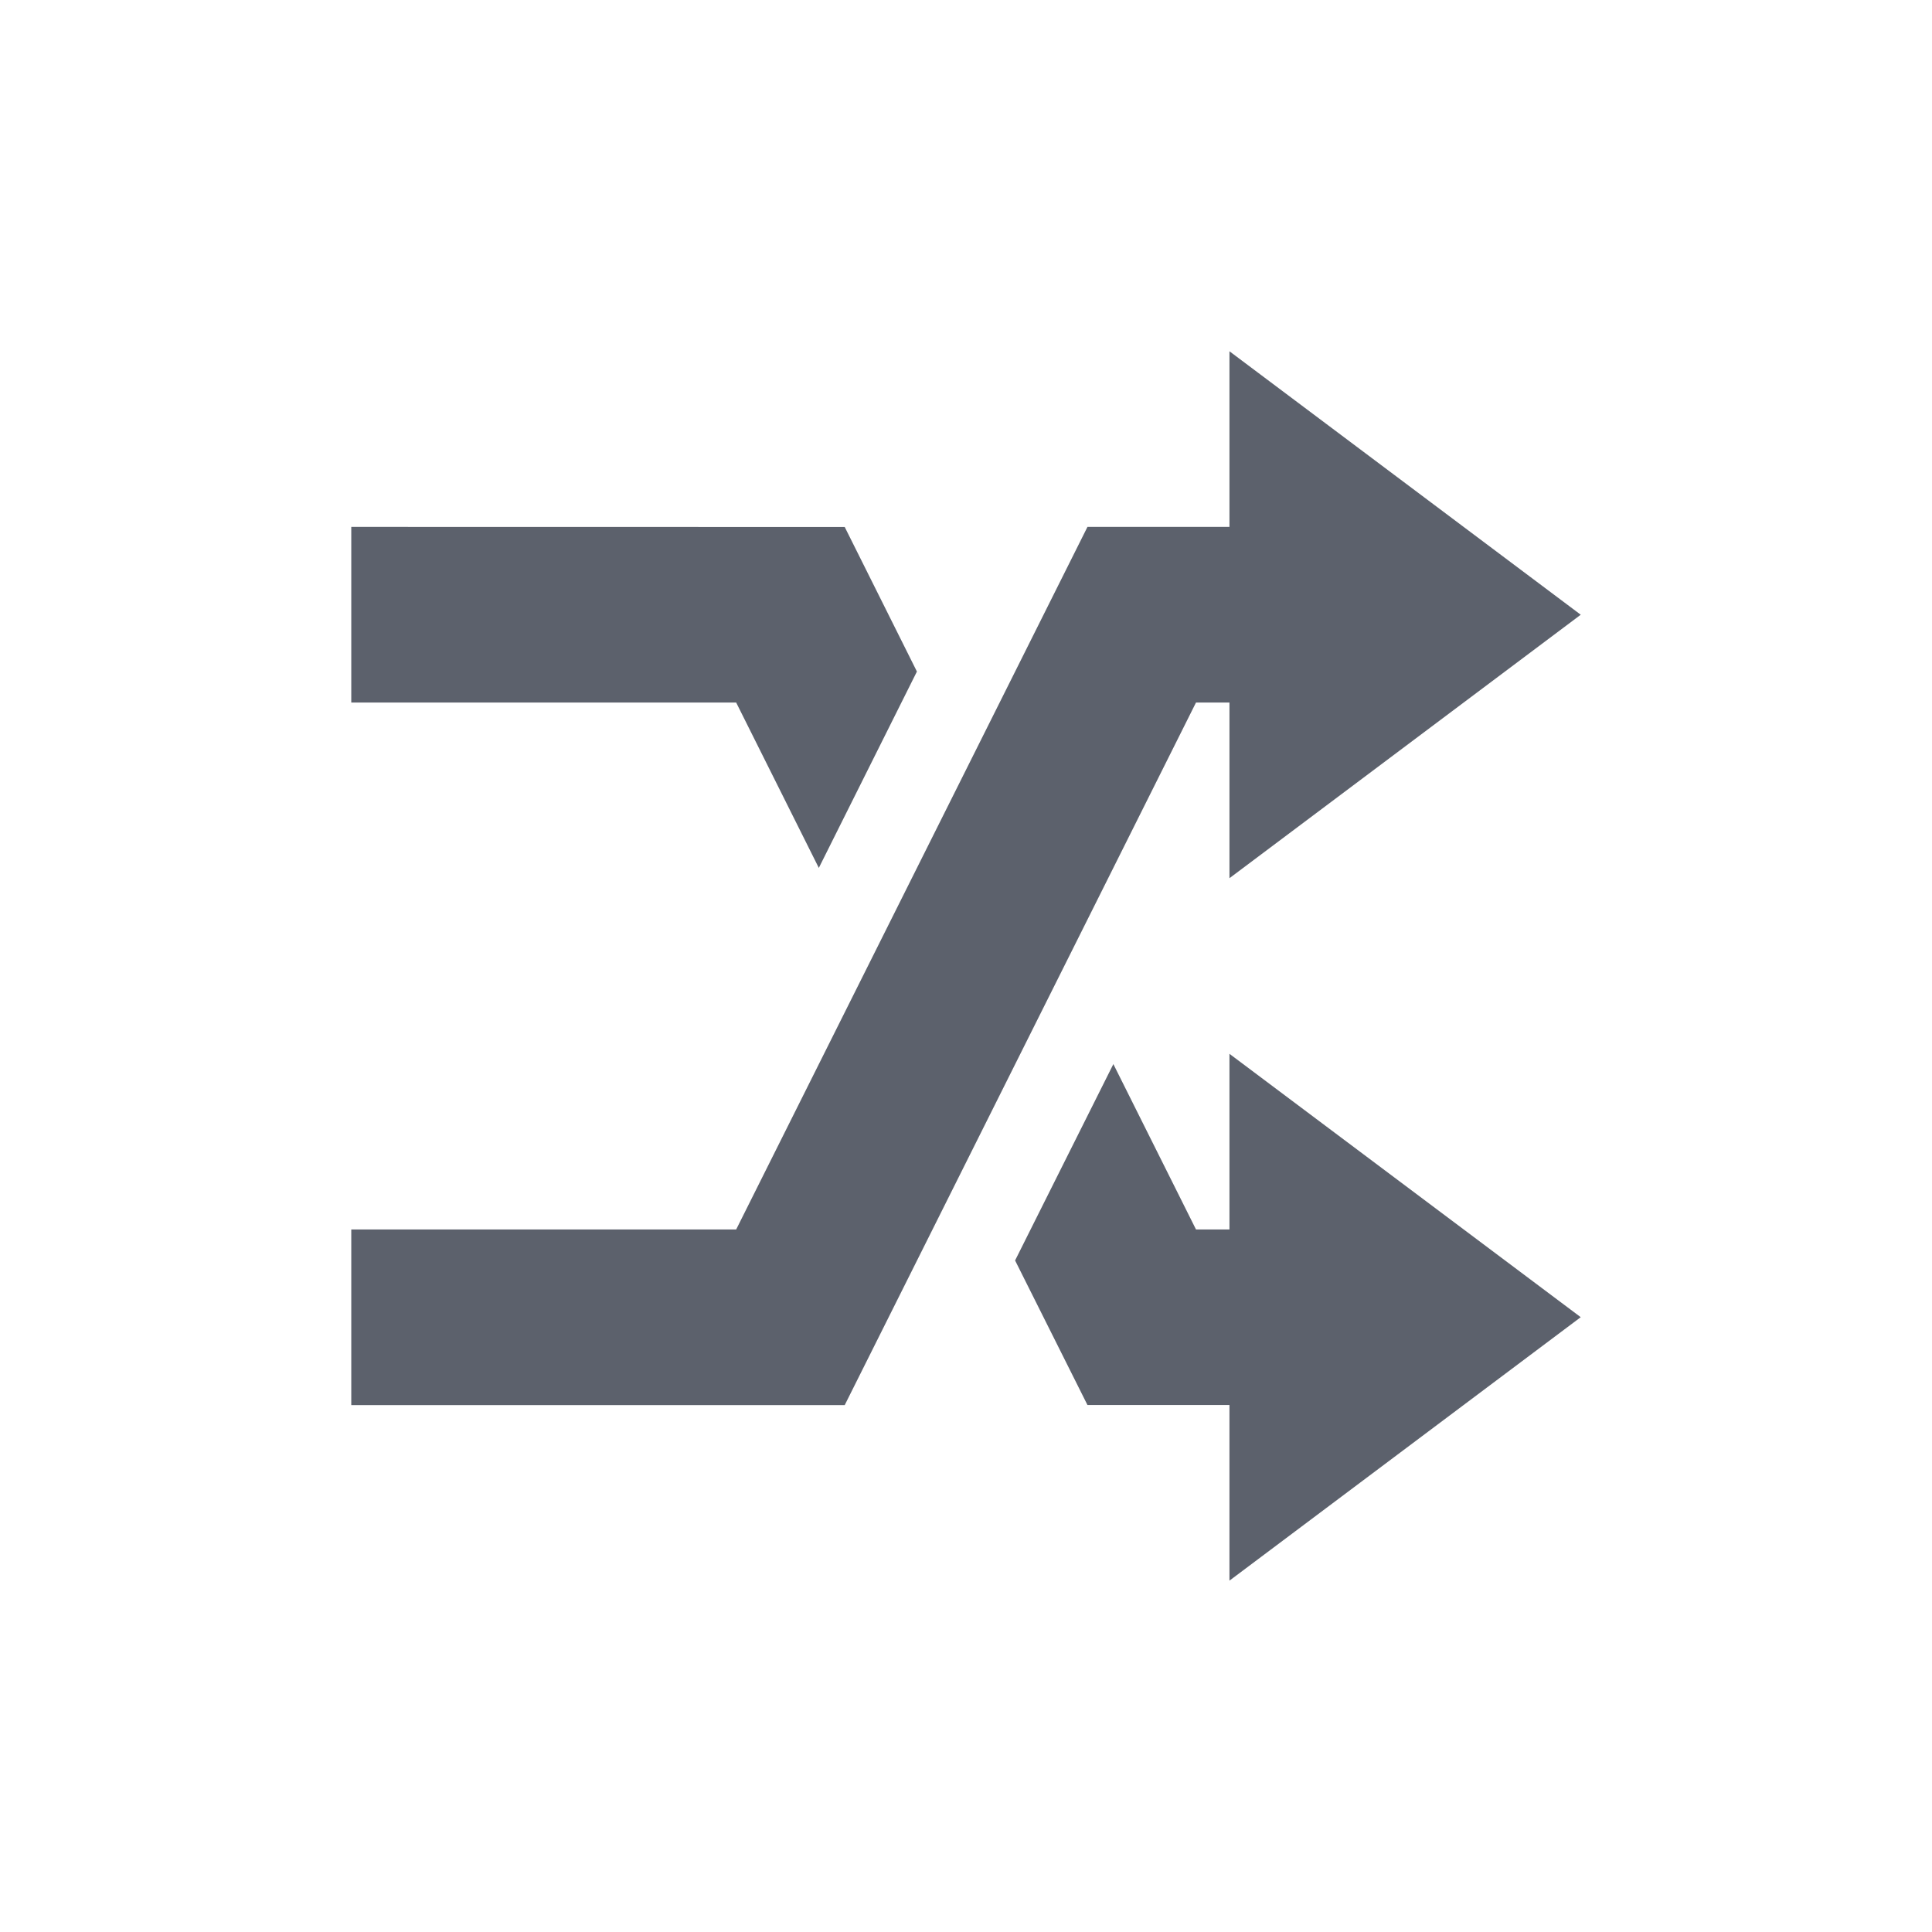 <svg version="1.1" viewBox="0 0 22 22" xmlns="http://www.w3.org/2000/svg">
    <defs>
        <style id="current-color-scheme" type="text/css">.ColorScheme-Text { color:#5c616c; } .ColorScheme-Highlight { color:#5294e2; } .ColorScheme-ButtonBackground { color:#d3dae3; }</style>
    </defs>
    <path transform="translate(3,3)" d="m11 9v2h-0.381l-0.941-1.883-1.119 2.236 0.824 1.646h1.617v2l4-3zm-10-6v2h4.383l0.941 1.883 1.117-2.236-0.822-1.646zm10-2v2h-1.617l-4 8h-4.383v2h5.619l4-8h0.381v2l4-3z" fill="#5c616c"/>
</svg>
